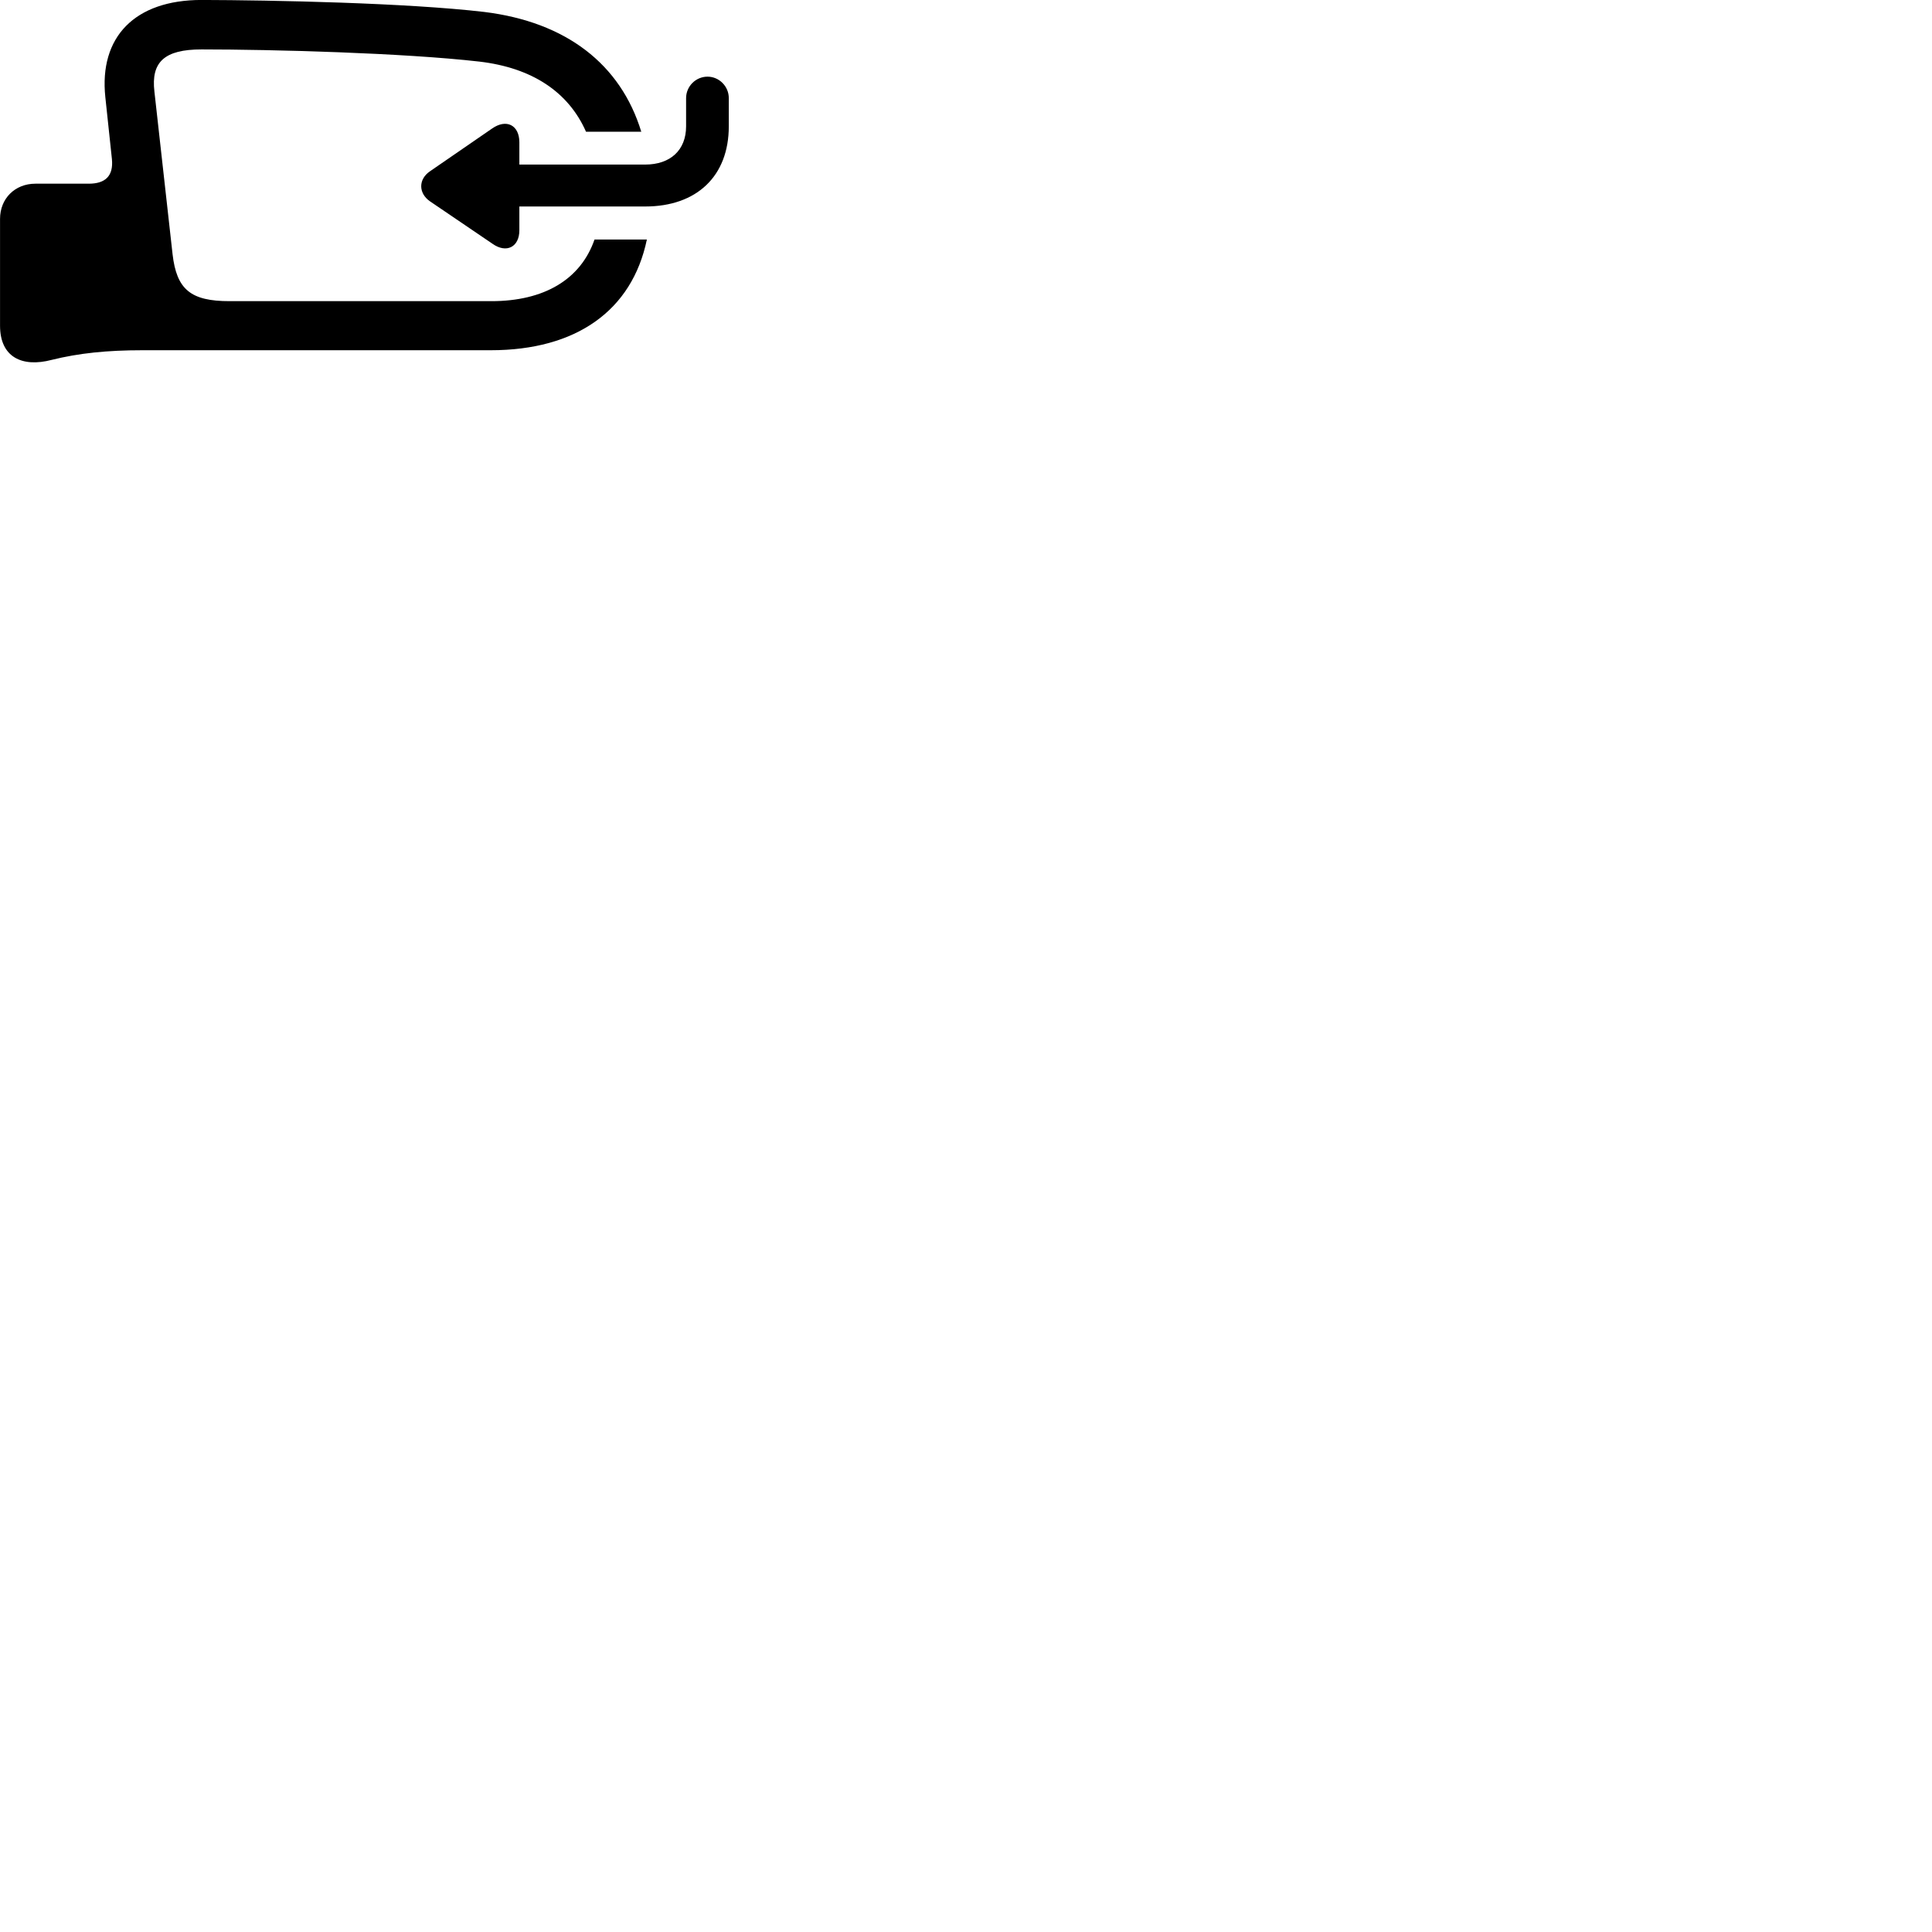 
        <svg xmlns="http://www.w3.org/2000/svg" viewBox="0 0 100 100">
            <path d="M25.402 18.128C29.812 18.128 32.712 16.088 33.482 12.398H30.772C30.052 14.468 28.162 15.588 25.432 15.588H11.882C9.872 15.588 9.142 14.988 8.932 13.158L7.992 4.738C7.812 3.208 8.512 2.558 10.432 2.558C14.082 2.558 20.882 2.738 24.812 3.188C27.542 3.508 29.422 4.758 30.332 6.818H33.192C32.122 3.318 29.302 1.138 25.062 0.618C21.052 0.148 14.112 0.008 10.432 -0.002C6.972 -0.002 5.122 1.918 5.452 5.028L5.792 8.228C5.882 9.118 5.442 9.508 4.592 9.508H1.832C0.772 9.508 0.002 10.278 0.002 11.328V16.858C0.002 18.488 1.142 19.028 2.672 18.628C4.082 18.278 5.542 18.128 7.372 18.128ZM37.722 6.538V5.078C37.722 4.468 37.222 3.968 36.622 3.968C36.012 3.968 35.512 4.468 35.512 5.078V6.538C35.512 7.768 34.702 8.518 33.392 8.518H26.882V7.368C26.882 6.478 26.212 6.128 25.462 6.658L22.252 8.868C21.652 9.278 21.652 9.998 22.252 10.418L25.492 12.618C26.212 13.128 26.882 12.788 26.882 11.918V10.688H33.392C36.072 10.688 37.722 9.108 37.722 6.538Z" />
        </svg>
    